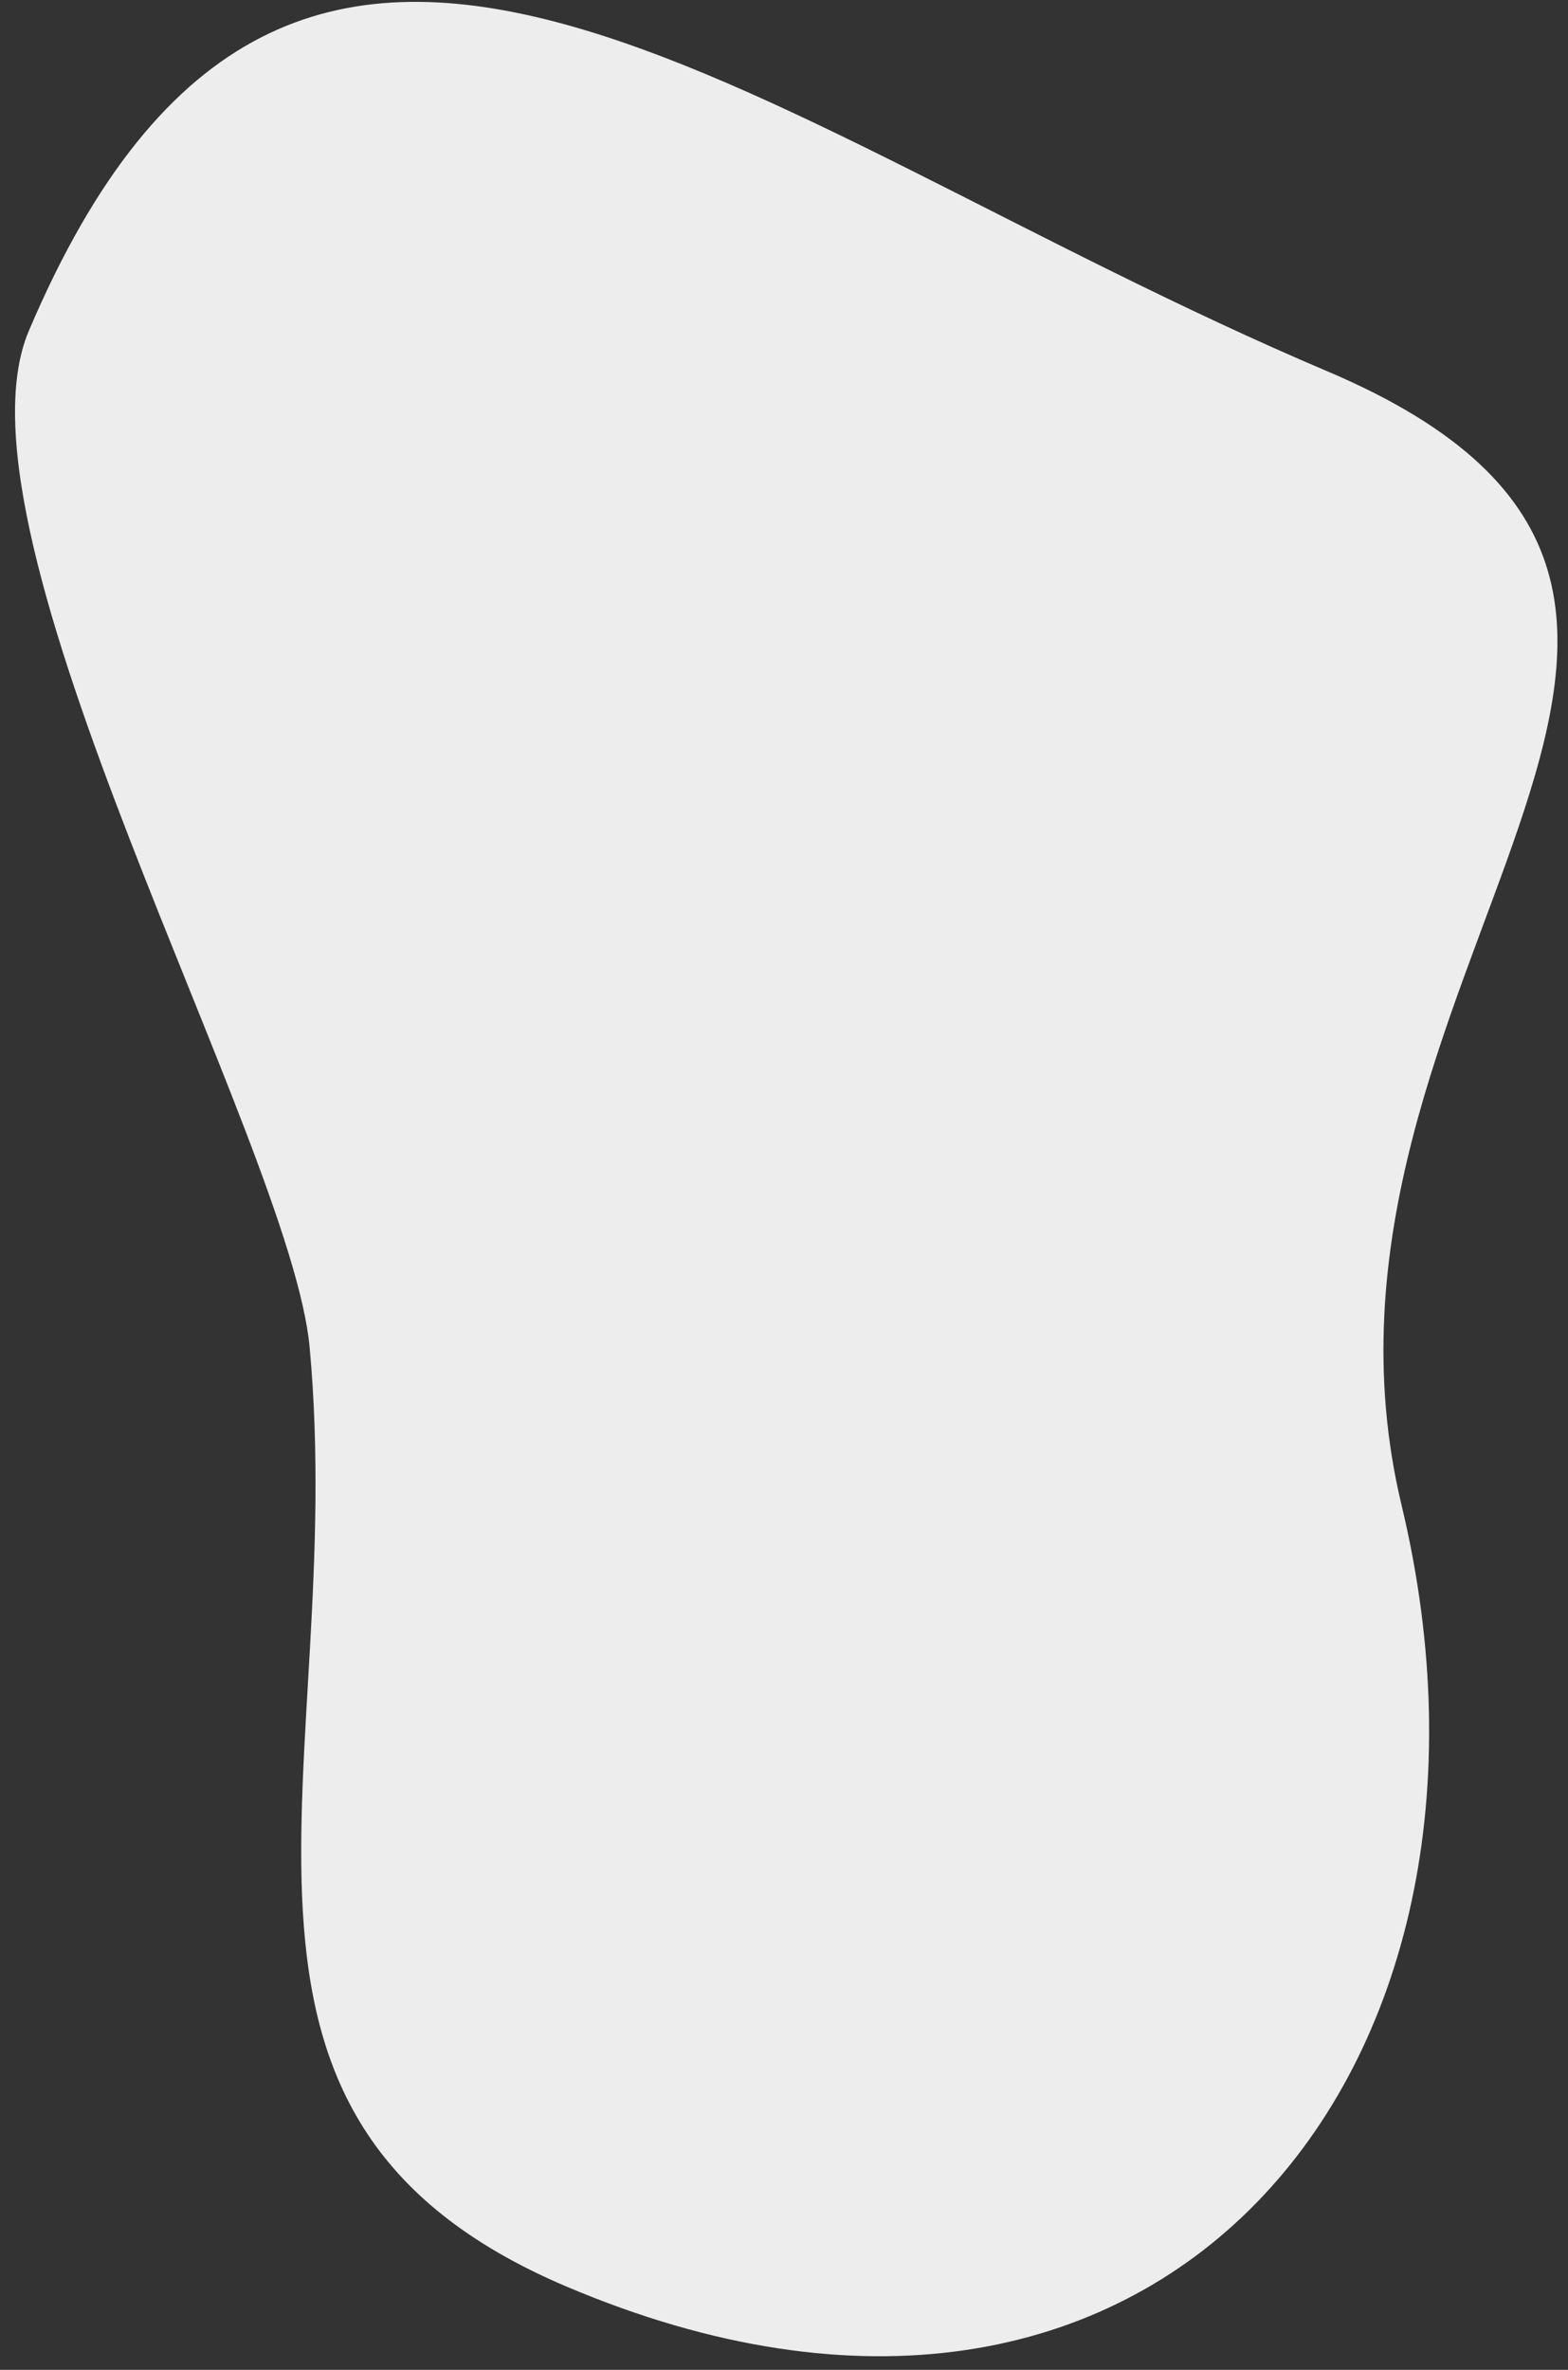 <?xml version="1.0" encoding="UTF-8"?>
<svg width="90px" height="136px" viewBox="0 0 90 136" version="1.1" xmlns="http://www.w3.org/2000/svg" xmlns:xlink="http://www.w3.org/1999/xlink">
    <rect x="0" y="0" width="90" height="136" fill="#333333" stroke="none"/>
    <!-- Generator: Sketch 50 (54983) - http://www.bohemiancoding.com/sketch -->
    <title>backimg__12</title>
    <desc>Created with Sketch.</desc>
    <defs></defs>
    <g id="Page-1" stroke="none" stroke-width="1" fill="none" fill-rule="evenodd">
        <g id="изображения" transform="translate(-2575, -1902)" fill="#EDEDED">
            <path d="M2614.611,2015.414 C2639.53,1996.994 2672.849,2019.538 2672.849,1986.08 C2672.849,1949.182 2684.924,1916.55 2645.859,1916.55 C2633.15,1916.55 2608.775,1948.636 2598.468,1954.178 C2577.091,1965.672 2554.611,1963.906 2554.611,1988.8 C2554.611,2025.698 2587.734,2035.282 2614.611,2015.414 Z" id="backimg__12" transform="translate(2614.611, 1971.05) rotate(-67) translate(-2614.611, -1971.05) "></path>
        </g>
    </g>
</svg>